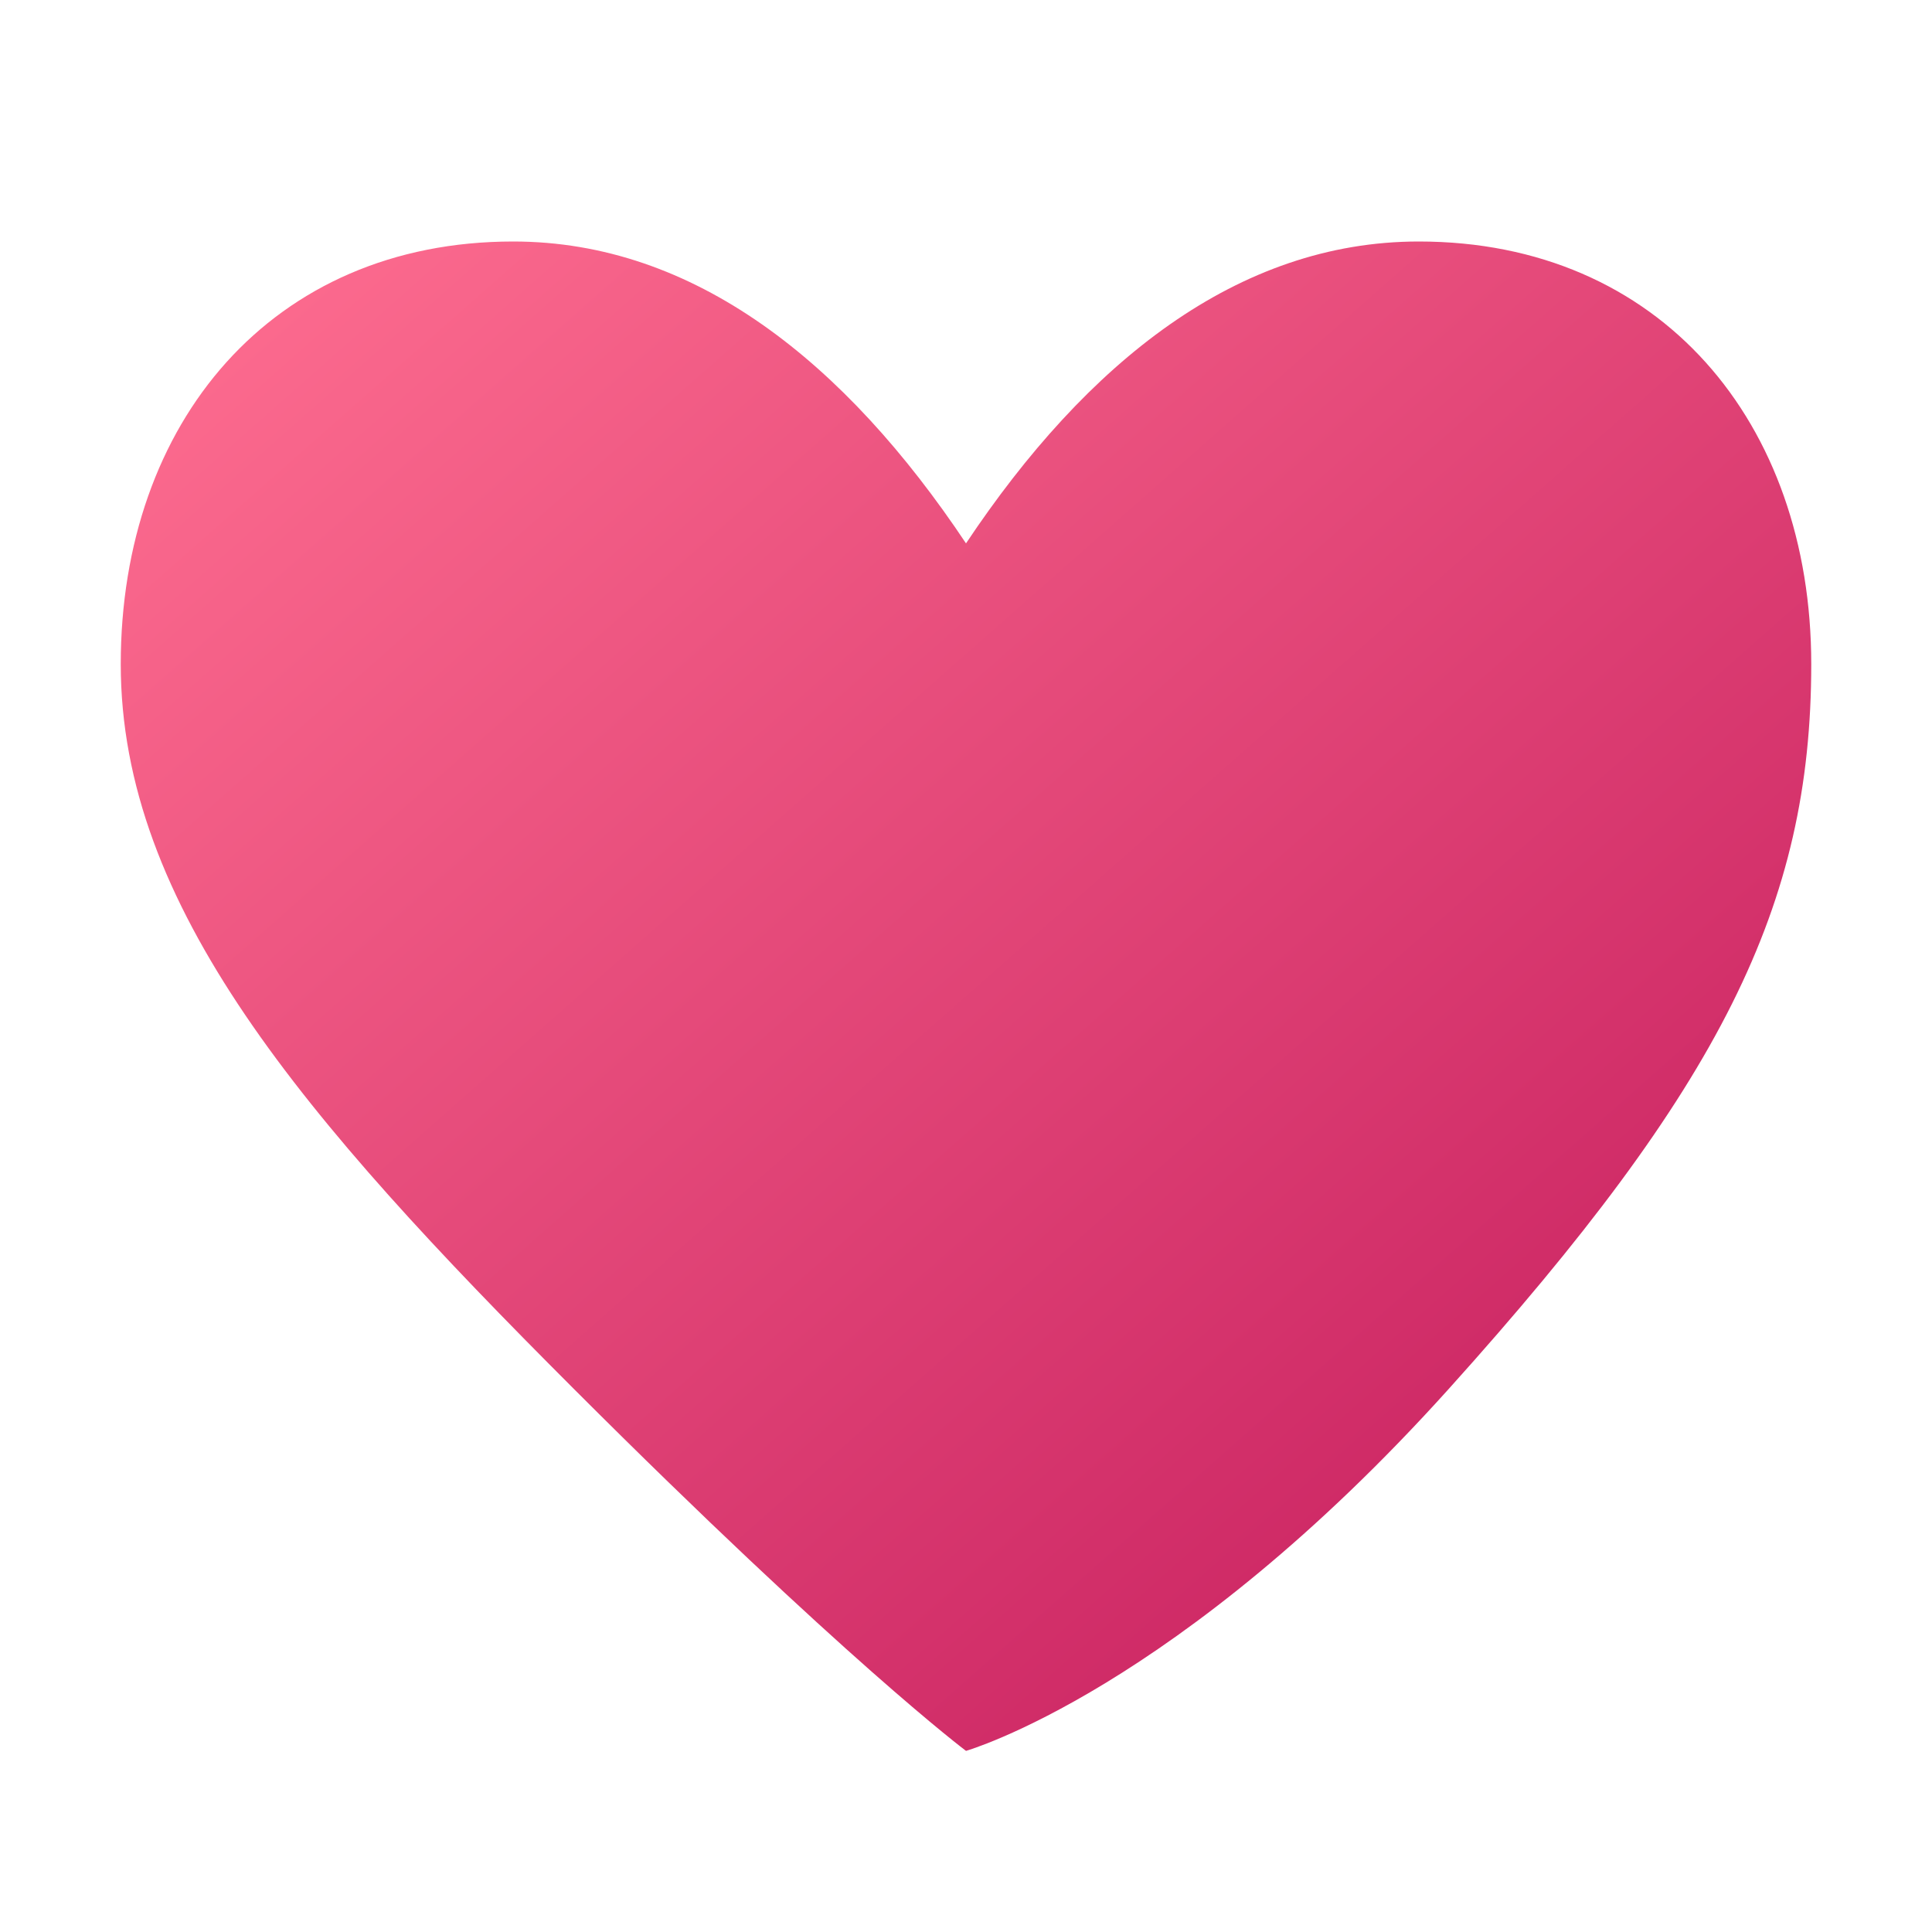 <svg xmlns="http://www.w3.org/2000/svg" viewBox="0 0 128 128">
  <defs>
    <linearGradient id="g" x1="0" x2="1" y1="0" y2="1">
      <stop offset="0%" stop-color="#ff6f91"/>
      <stop offset="100%" stop-color="#c2185b"/>
    </linearGradient>
  </defs>
  <path fill="url(#g)" d="M64 116s-8-6-26-24S8 60 8 44s10-28 26-28c12 0 22 8 30 20 8-12 18-20 30-20 16 0 26 12 26 28s-6 28-24 48-32 24-32 24z"/>
</svg>